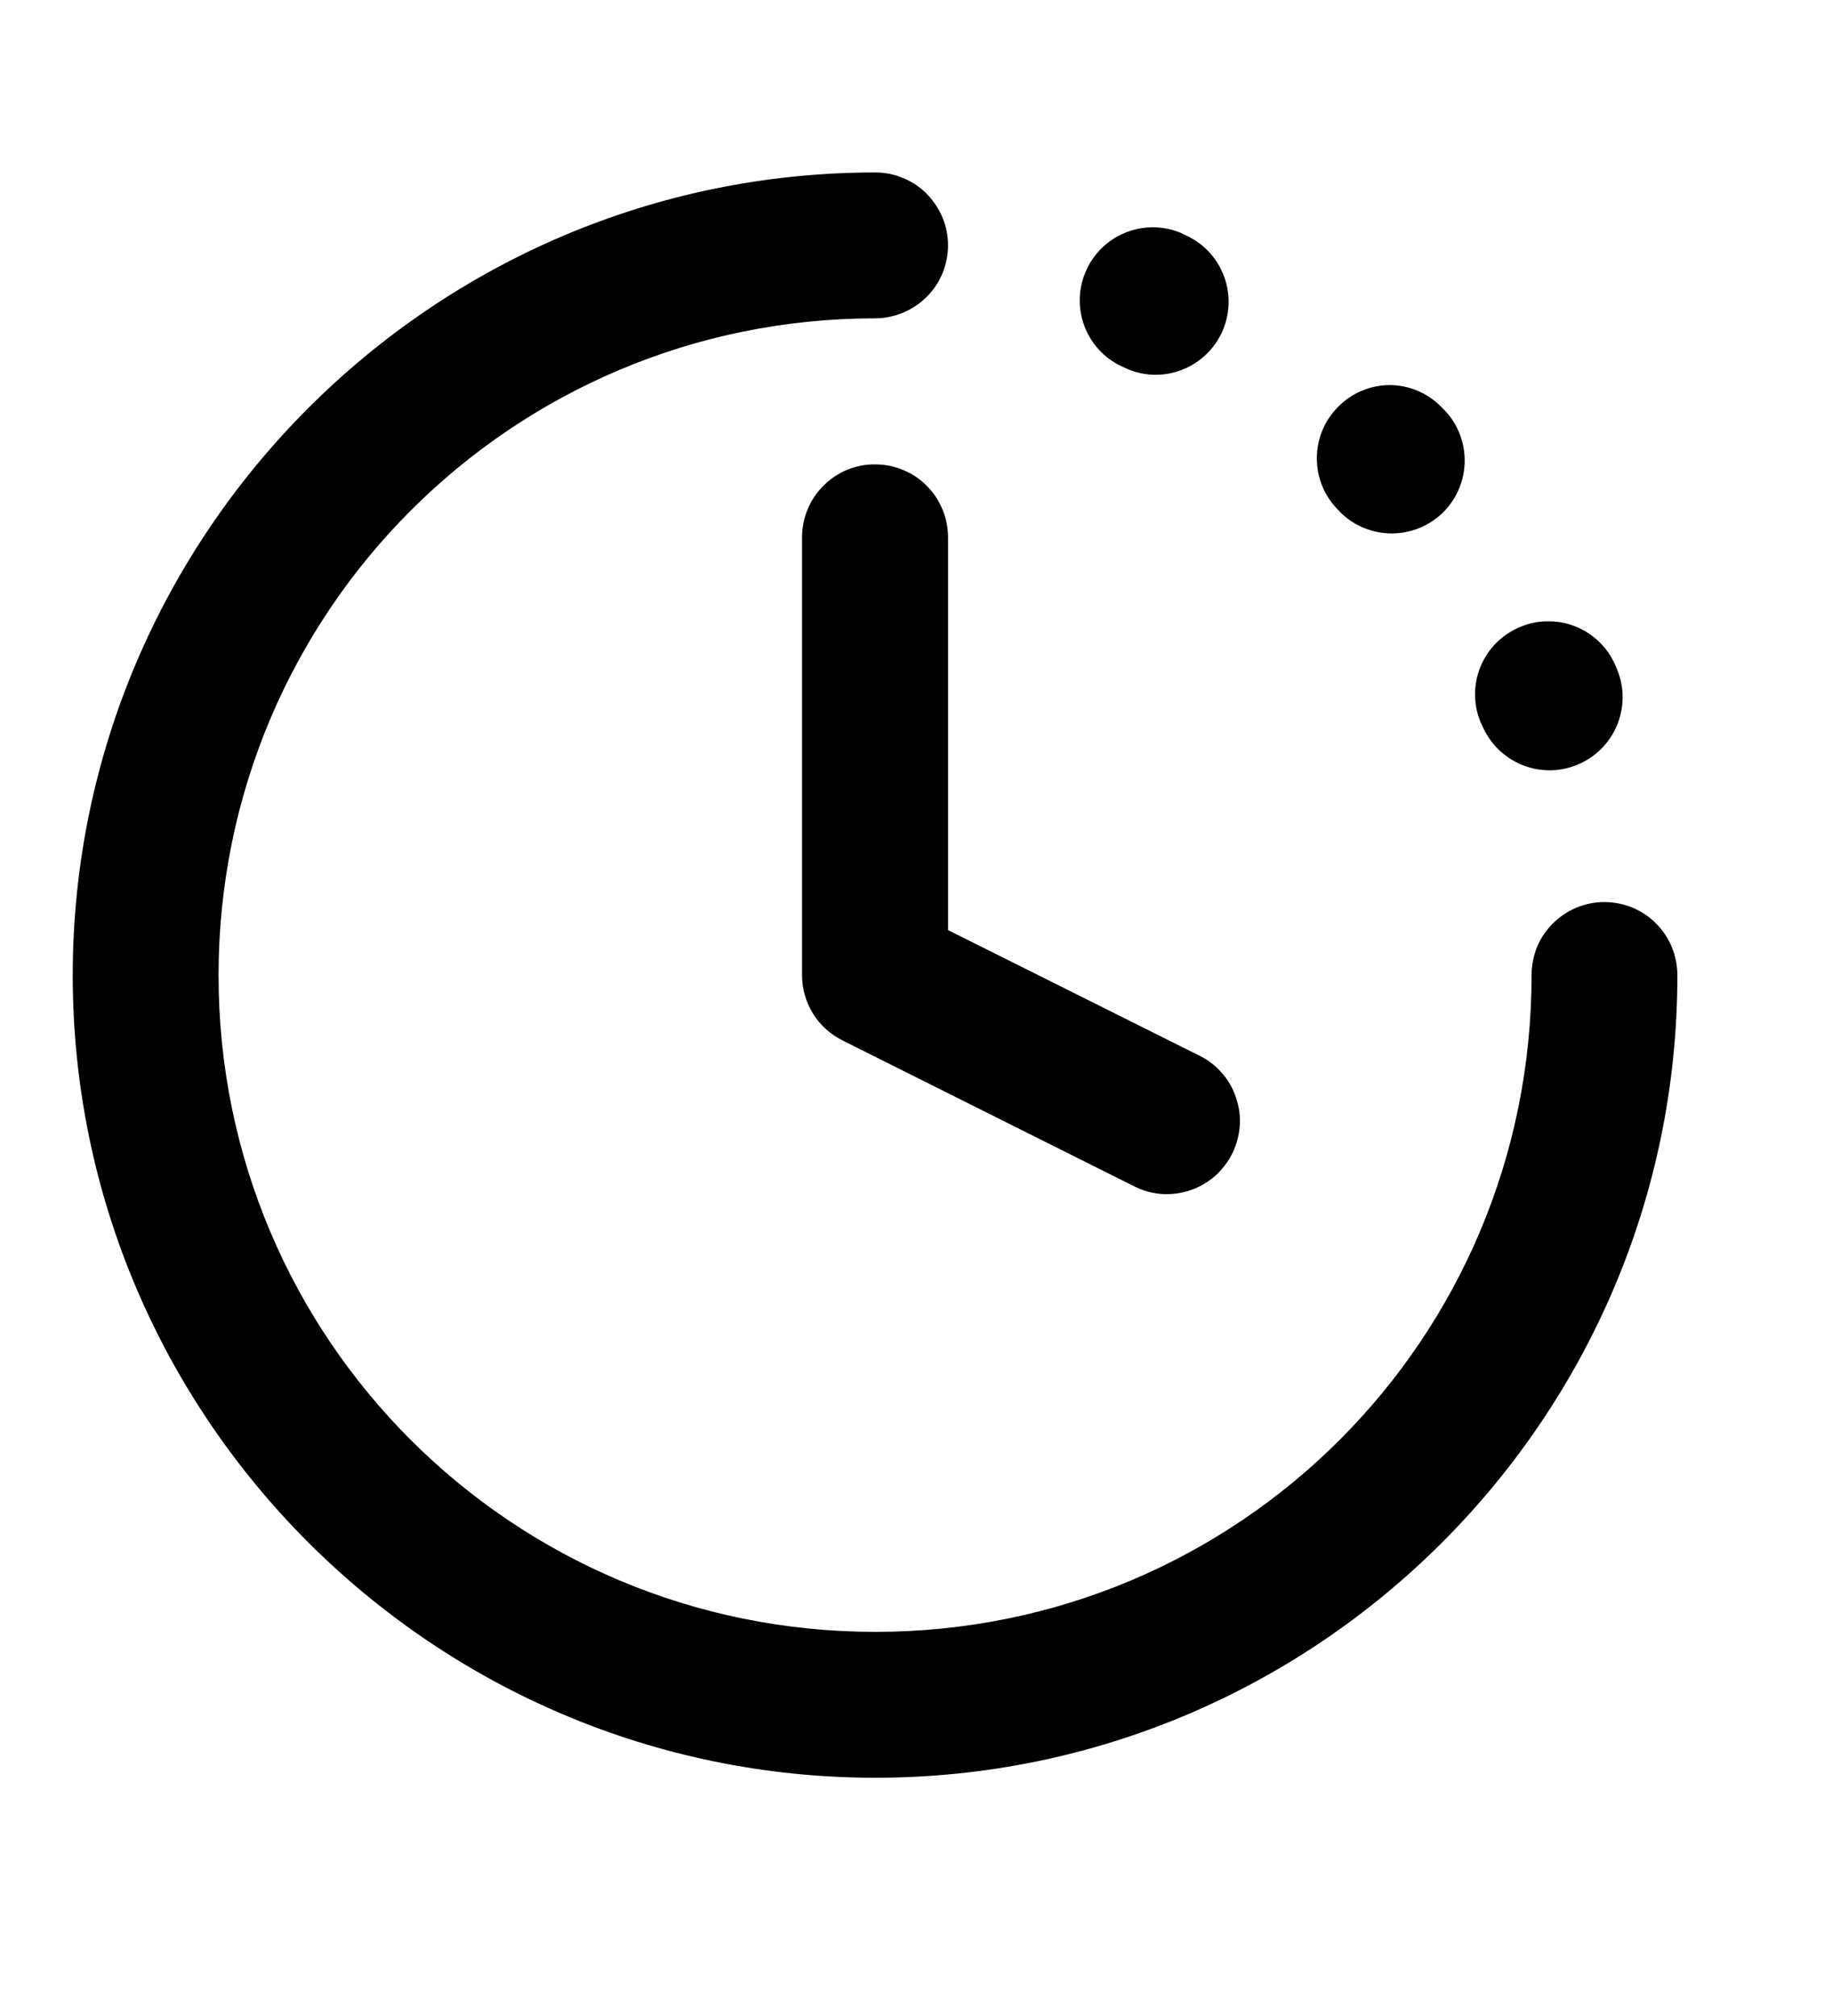 <svg width="10" height="11" viewBox="0 0 10 11" fill="none" xmlns="http://www.w3.org/2000/svg">
<g clip-path="url(#clip0_148_1936)">
<path d="M4.778 0.941C2.365 0.941 0.397 2.909 0.397 5.322C0.397 7.735 2.365 9.7 4.778 9.7C7.192 9.7 9.156 7.735 9.156 5.322C9.156 5.27 9.146 5.217 9.126 5.169C9.106 5.12 9.077 5.076 9.04 5.039C9.002 5.001 8.958 4.972 8.91 4.952C8.861 4.932 8.809 4.922 8.756 4.922C8.704 4.922 8.652 4.933 8.604 4.953C8.556 4.973 8.512 5.003 8.475 5.04C8.438 5.077 8.409 5.121 8.389 5.169C8.37 5.218 8.36 5.27 8.36 5.322C8.36 7.305 6.761 8.904 4.778 8.904C2.795 8.904 1.193 7.305 1.193 5.322C1.193 3.339 2.795 1.737 4.778 1.737C4.883 1.736 4.984 1.694 5.058 1.62C5.133 1.546 5.174 1.445 5.175 1.34C5.175 1.288 5.165 1.236 5.145 1.188C5.125 1.14 5.096 1.096 5.059 1.058C5.023 1.021 4.979 0.992 4.931 0.972C4.882 0.951 4.831 0.941 4.778 0.941ZM6.289 1.24C6.133 1.242 5.987 1.334 5.924 1.487C5.84 1.691 5.937 1.924 6.141 2.007C6.146 2.009 6.149 2.012 6.153 2.013C6.356 2.1 6.591 2.003 6.676 1.799C6.76 1.596 6.664 1.363 6.461 1.279C6.456 1.276 6.449 1.272 6.444 1.27C6.393 1.249 6.341 1.24 6.289 1.24ZM7.584 2.101C7.479 2.102 7.379 2.144 7.305 2.219C7.149 2.374 7.149 2.628 7.305 2.783C7.308 2.786 7.31 2.788 7.313 2.792C7.468 2.949 7.721 2.95 7.878 2.795C8.034 2.639 8.034 2.386 7.878 2.231C7.874 2.226 7.87 2.223 7.866 2.219C7.792 2.144 7.69 2.101 7.584 2.101ZM4.778 2.534C4.726 2.533 4.674 2.543 4.625 2.563C4.576 2.583 4.532 2.613 4.495 2.65C4.458 2.687 4.428 2.731 4.408 2.78C4.388 2.828 4.378 2.881 4.378 2.933V5.322C4.378 5.396 4.399 5.468 4.438 5.531C4.477 5.594 4.533 5.644 4.599 5.677L6.191 6.473C6.238 6.497 6.289 6.511 6.341 6.515C6.393 6.518 6.446 6.512 6.495 6.495C6.545 6.479 6.591 6.452 6.631 6.418C6.67 6.383 6.702 6.342 6.726 6.295C6.749 6.248 6.763 6.197 6.767 6.145C6.771 6.092 6.764 6.04 6.747 5.99C6.731 5.94 6.705 5.894 6.67 5.855C6.636 5.815 6.594 5.783 6.547 5.76L5.175 5.075V2.933C5.175 2.881 5.165 2.829 5.145 2.781C5.125 2.732 5.096 2.688 5.059 2.651C5.023 2.614 4.979 2.585 4.931 2.565C4.882 2.544 4.831 2.534 4.778 2.534ZM8.454 3.39C8.402 3.389 8.349 3.399 8.298 3.421C8.093 3.505 7.997 3.74 8.083 3.944C8.085 3.949 8.088 3.951 8.089 3.955C8.173 4.159 8.406 4.257 8.609 4.173C8.813 4.09 8.911 3.857 8.827 3.653C8.825 3.648 8.823 3.643 8.821 3.638C8.758 3.484 8.61 3.39 8.454 3.39Z" fill="#A4ACAD" style="fill:#A4ACAD;fill:color(display-p3 0.643 0.674 0.678);fill-opacity:1;"/>
</g>
<defs>
<clipPath id="clip0_148_1936">
<rect width="9.553" height="9.553" fill="white" style="fill:white;fill-opacity:1;" transform="translate(0 0.544)"/>
</clipPath>
</defs>
</svg>
